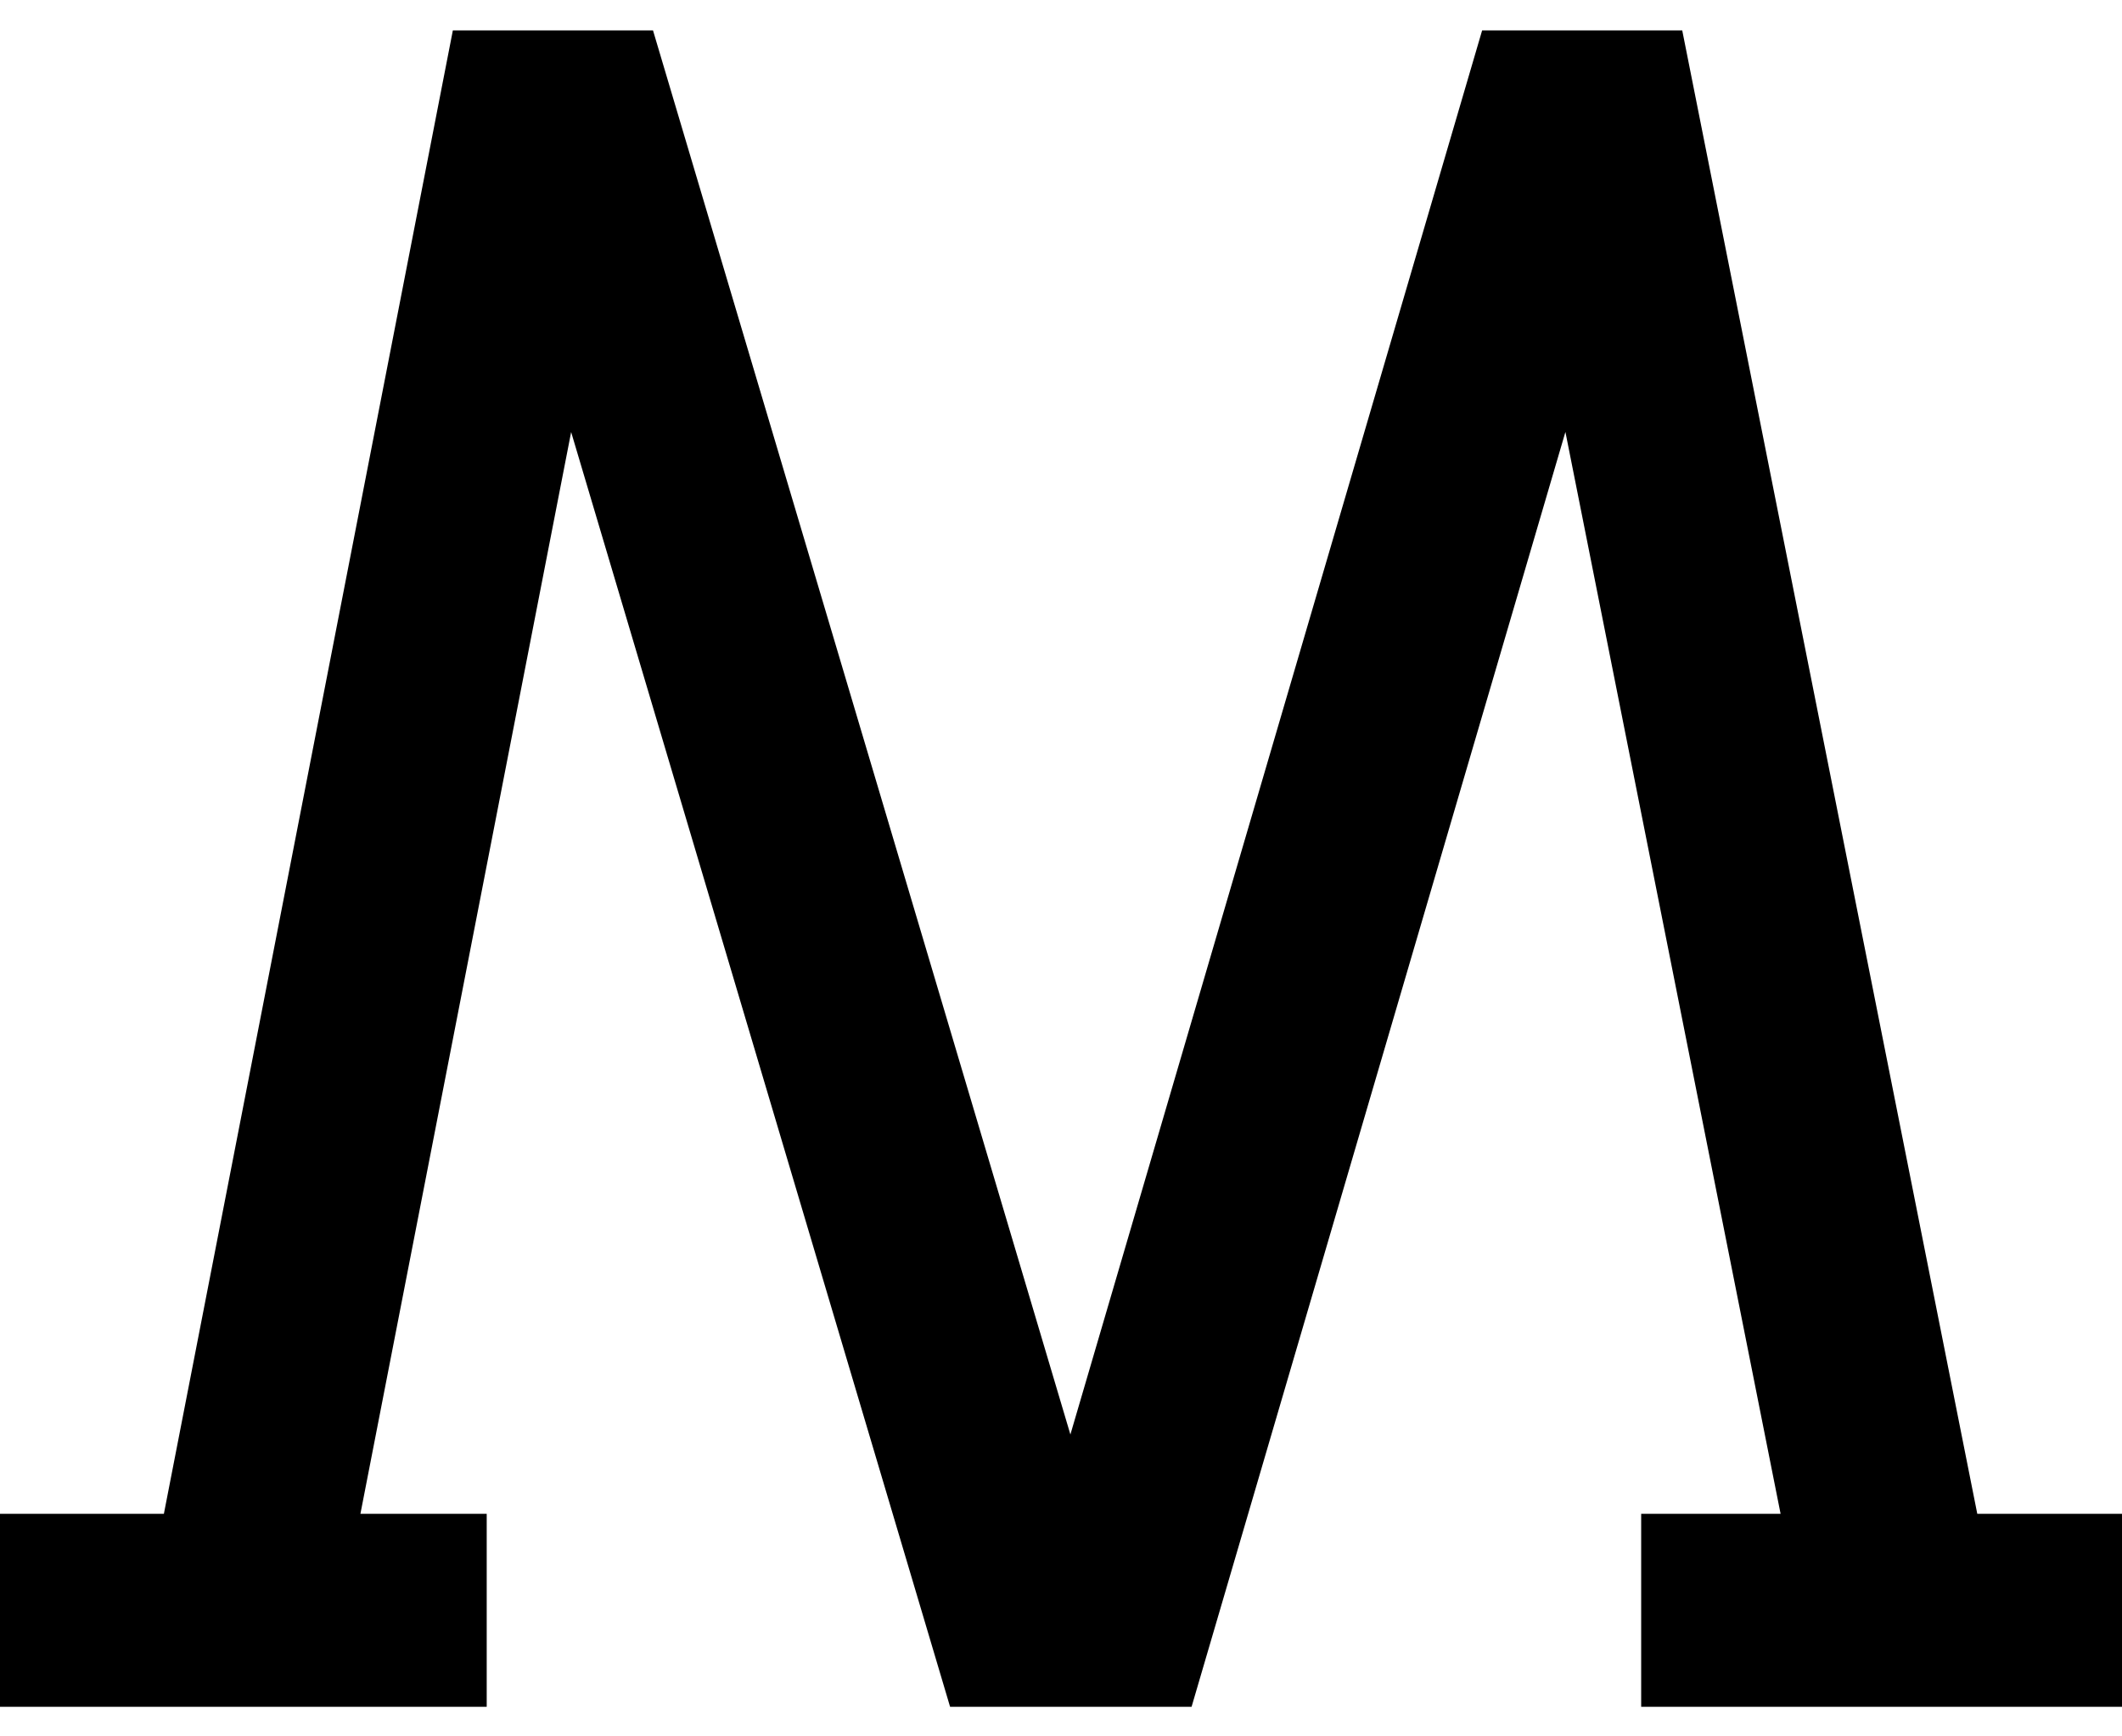 <svg width="22" height="18" viewBox="0 0 22 18" fill="none" xmlns="http://www.w3.org/2000/svg">
<path d="M2.523 16.693L5.519 1.315H6.024L10.596 16.693H11.605L16.115 1.315H16.62L19.679 16.693M0 16.693H5.046M17.015 16.693L22 16.693" stroke="black" stroke-width="2"/>
</svg>
